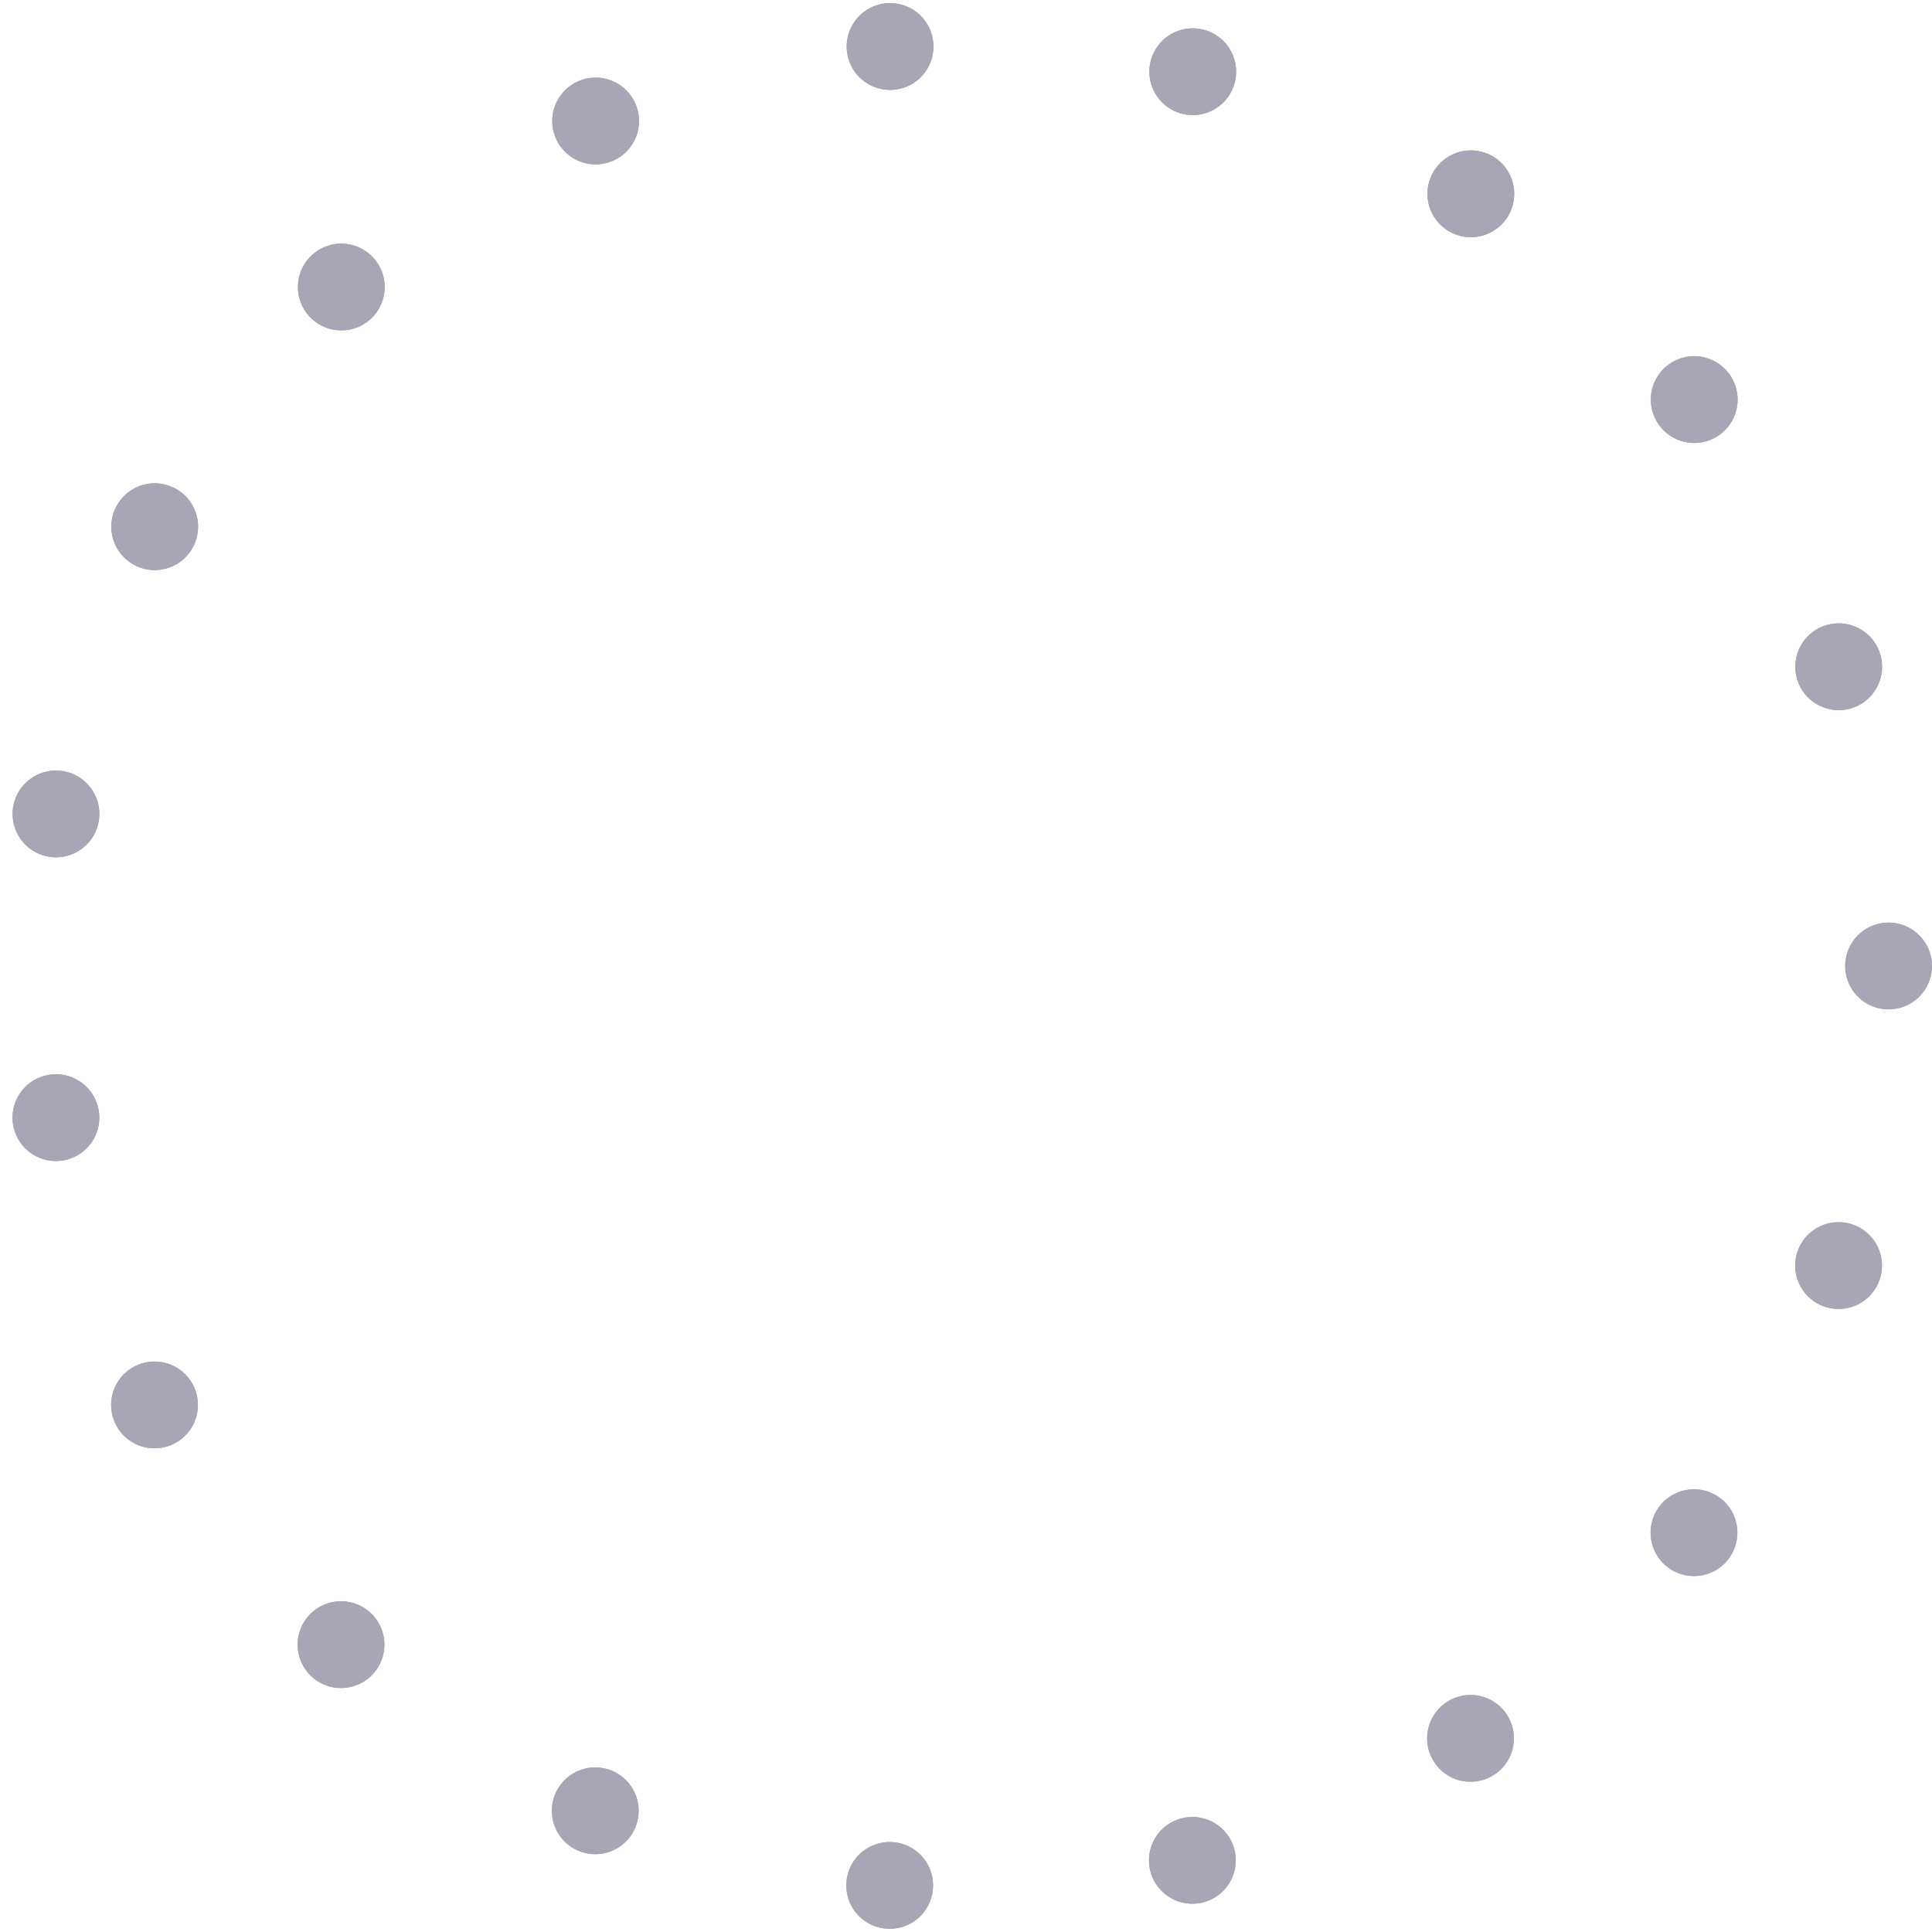 <?xml version="1.0" encoding="UTF-8"?>
<svg xmlns="http://www.w3.org/2000/svg" viewBox="0 0 445.33 445.33">
  <defs>
    <style>
      .cls-1, .cls-2 {
        fill: none;
        stroke: #a6a6b5;
        stroke-dasharray: 0 0 0 70.33;
        stroke-linecap: round;
        stroke-linejoin: round;
        stroke-width: 20px;
      }

      .cls-2 {
        mix-blend-mode: overlay;
      }

      .cls-3 {
        isolation: isolate;
      }
    </style>
  </defs>
  <g class="cls-3">
    <g id="_レイヤー_2" data-name="レイヤー 2">
      <g id="_ローディング" data-name="ローディング">
        <g>
          <circle class="cls-2" cx="222.66" cy="222.66" r="212.66"/>
          <circle class="cls-1" cx="222.66" cy="222.66" r="212.66"/>
        </g>
      </g>
    </g>
  </g>
</svg>